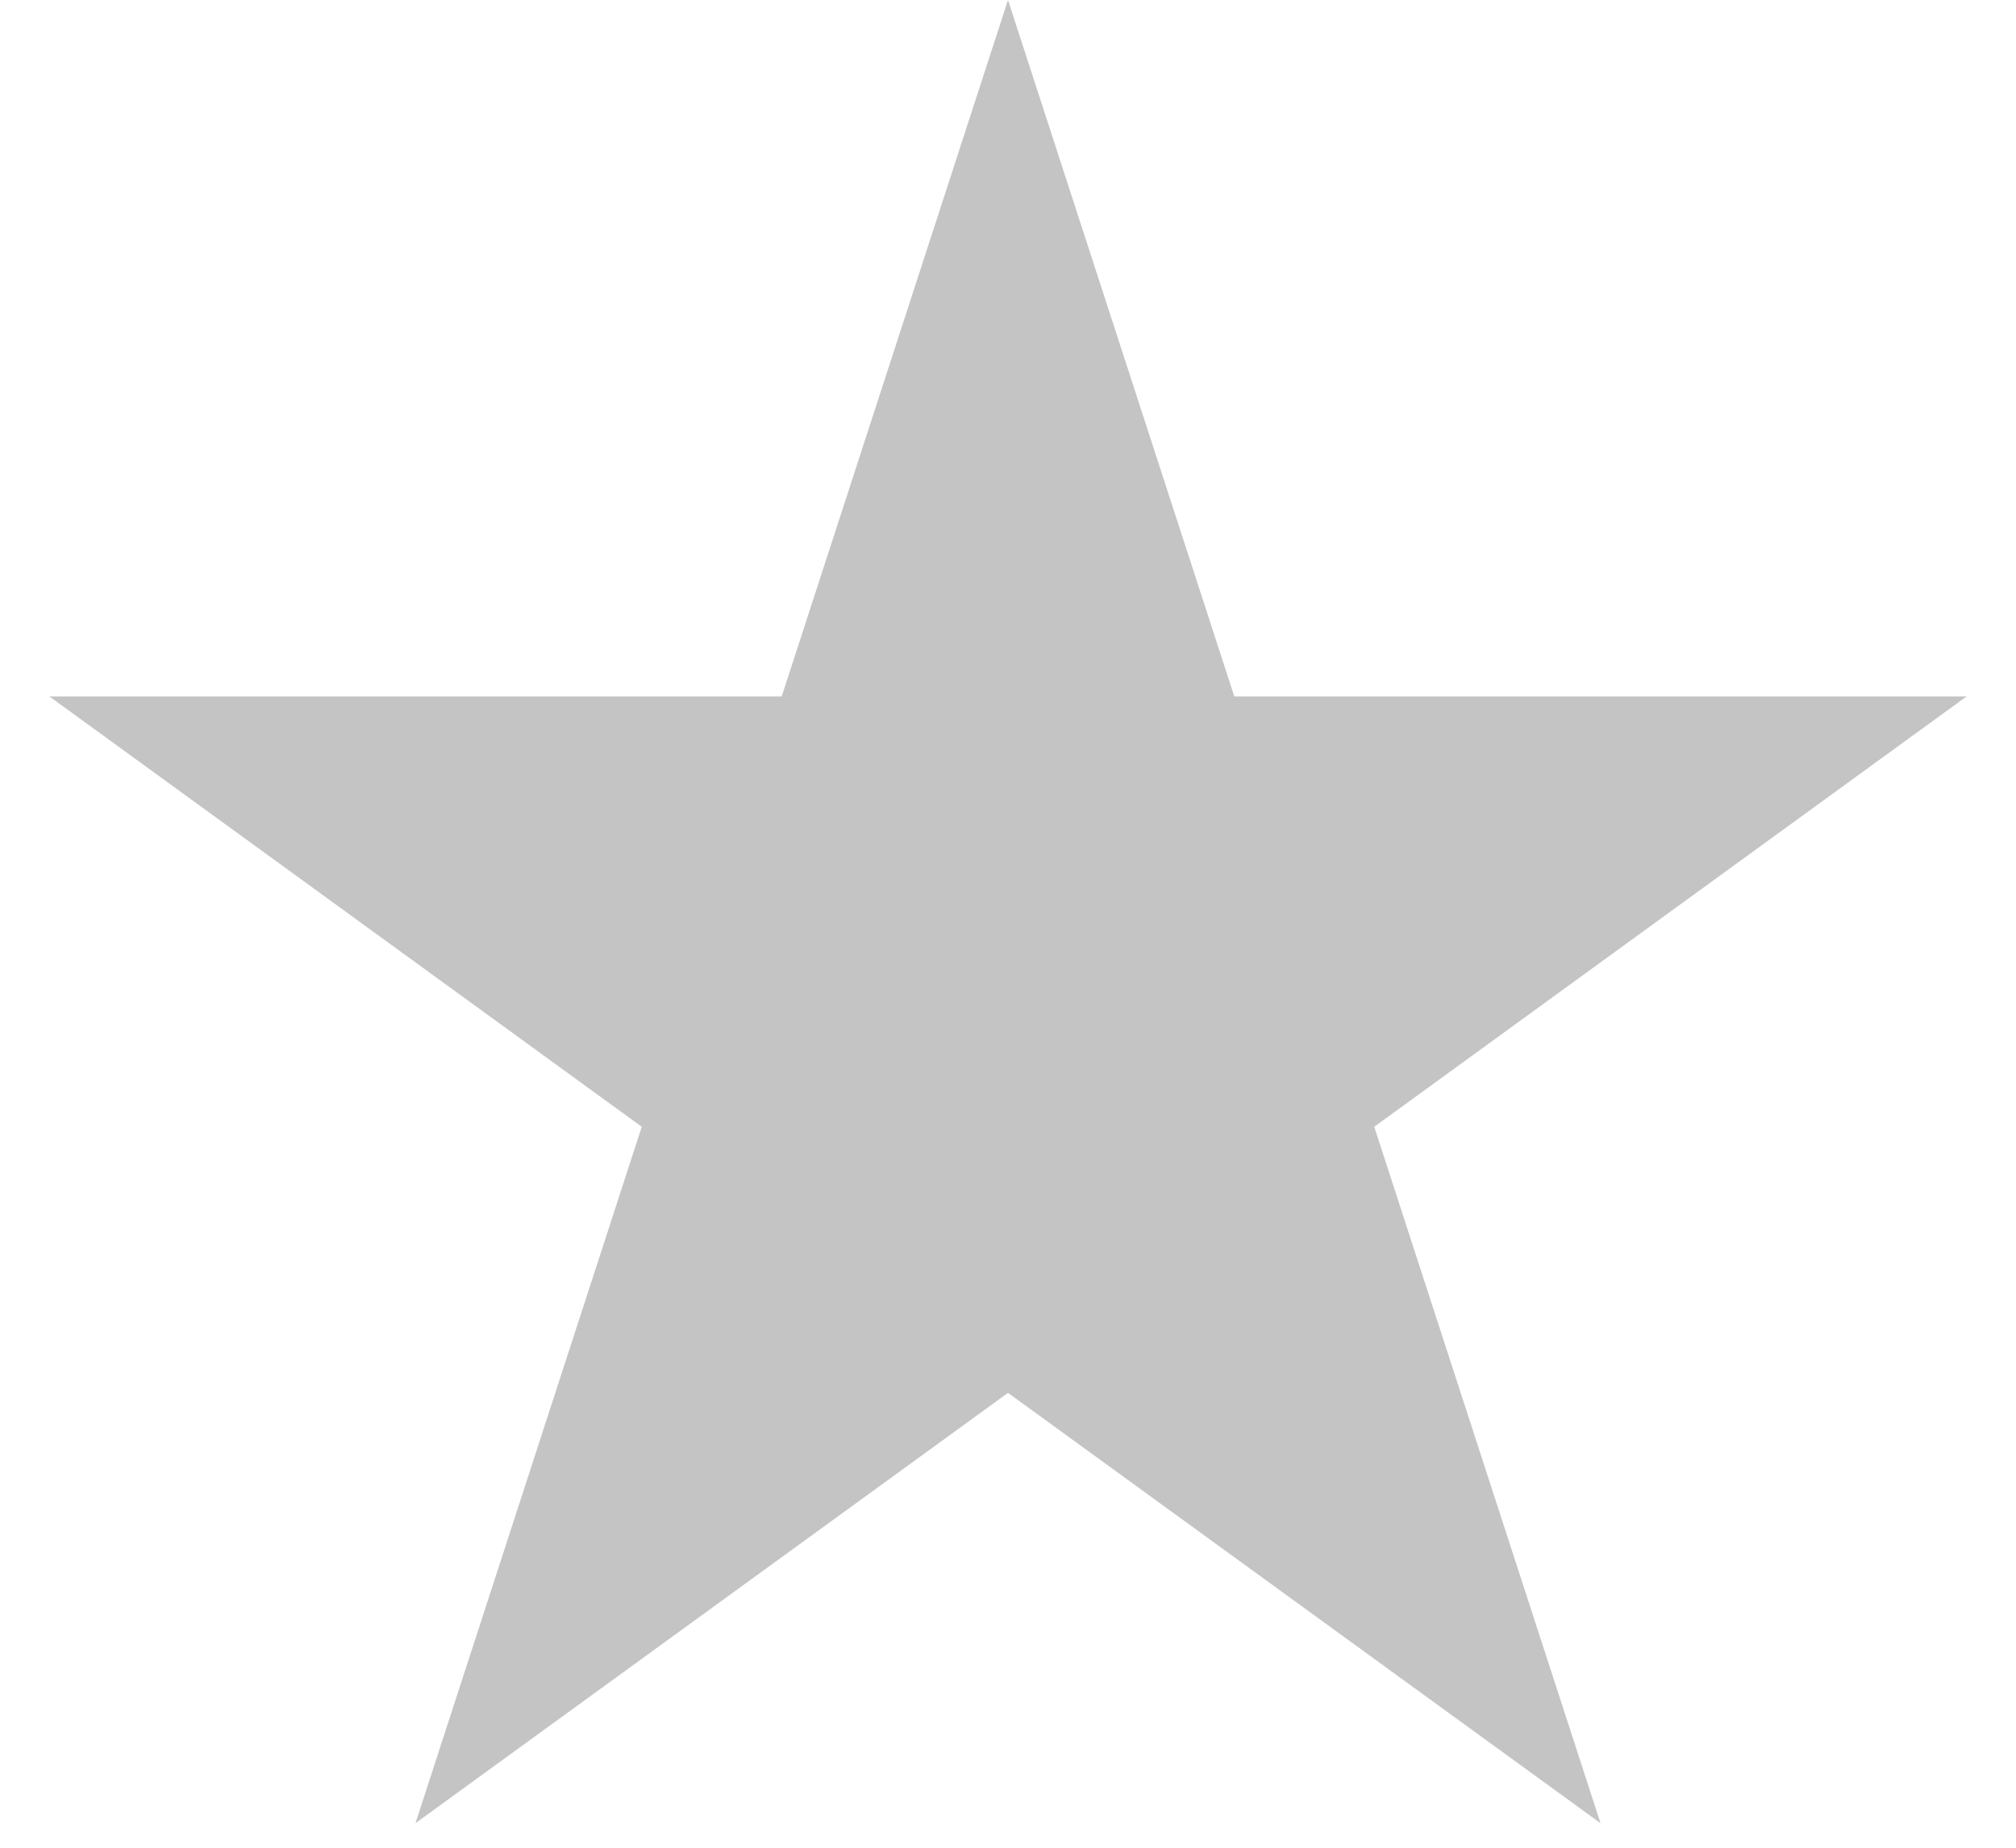 <svg width="12" height="11" fill="#C4C4C4" xmlns="http://www.w3.org/2000/svg">
	<path d="M6 0L7.347 4.146H11.706L8.18 6.708L9.527 10.854L6 8.292L2.473 10.854L3.82 6.708L0.294 4.146H4.653L6 0Z" />
</svg>
